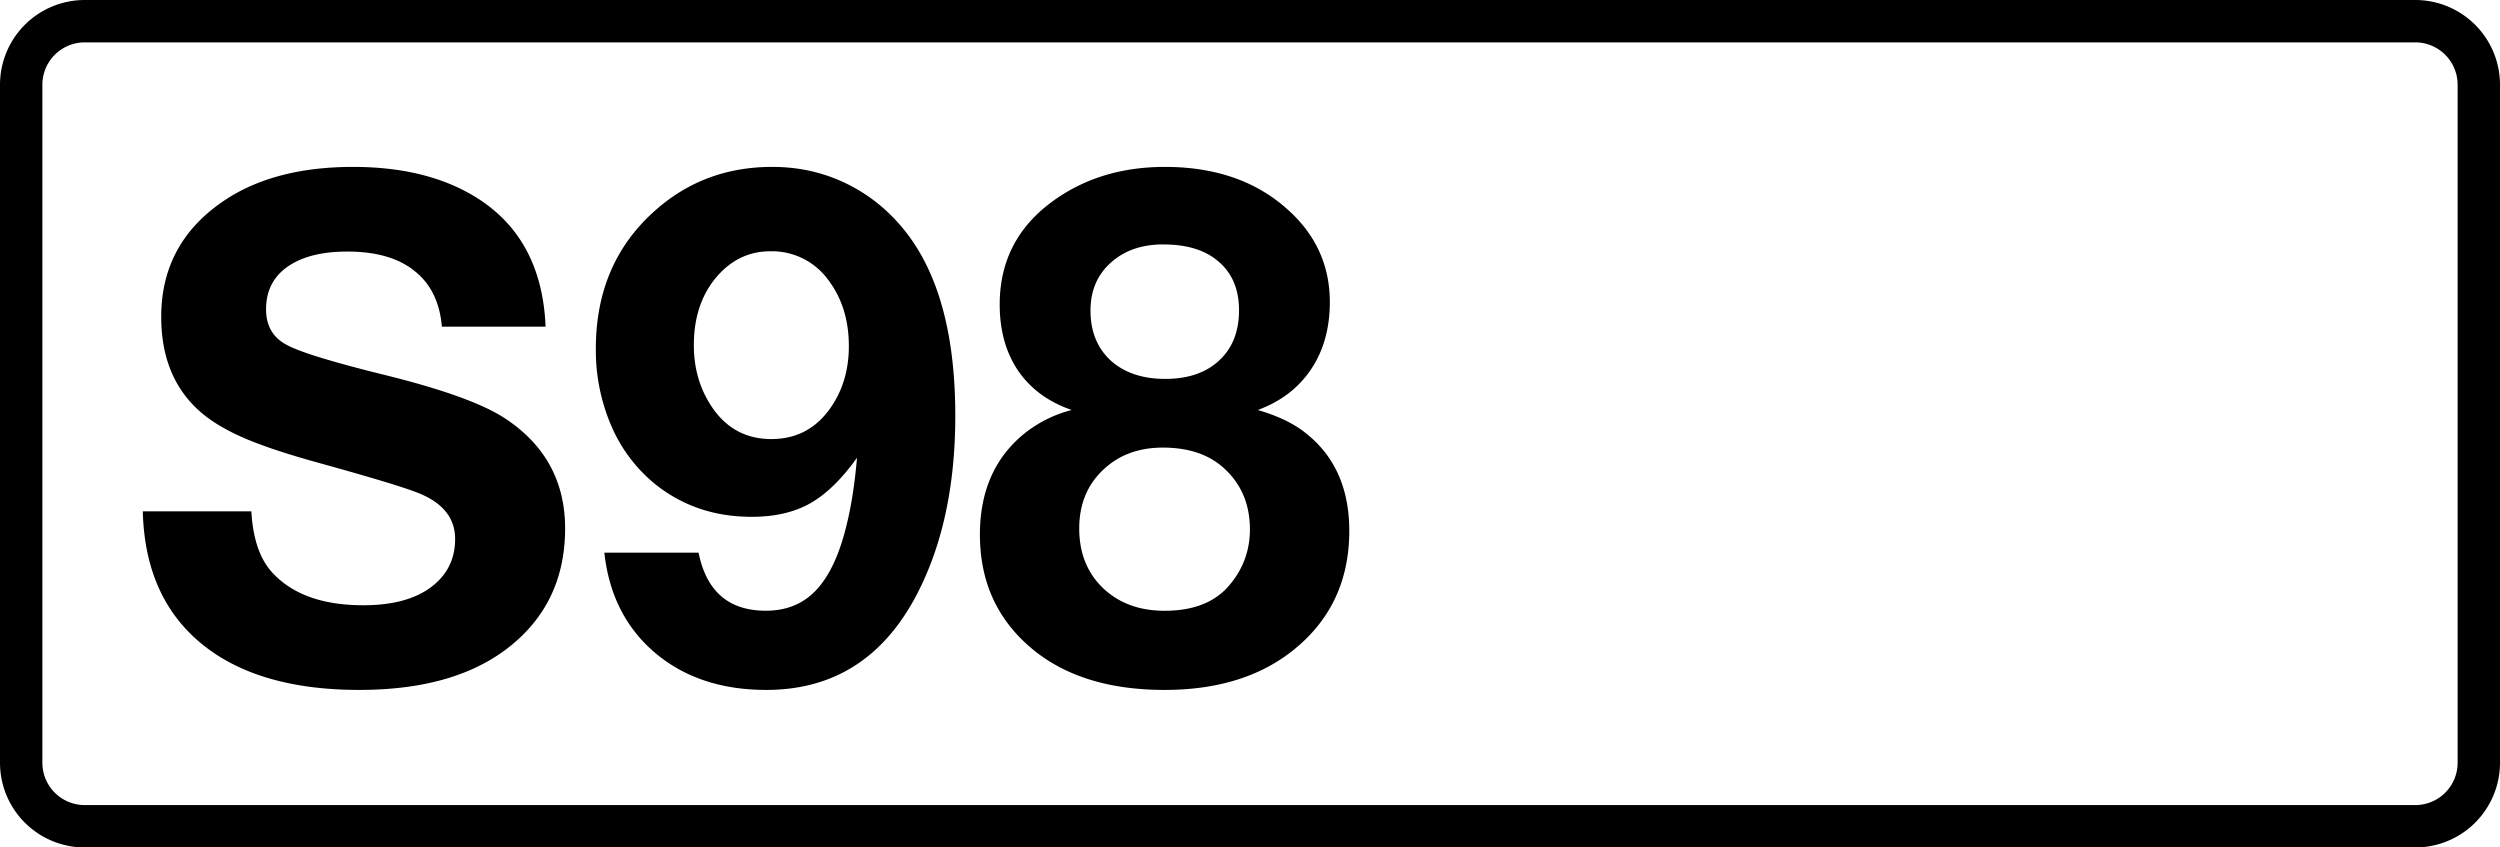 <svg class="color-immutable" xmlns="http://www.w3.org/2000/svg" width="59" height="20" fill="none" viewBox="0 0 59 20"><g clip-path="url(#a)"><path stroke="#000" d="M.5 2A1.5 1.5 0 0 1 2 .5h55A1.5 1.5 0 0 1 58.5 2v16a1.5 1.5 0 0 1-1.5 1.5H2A1.5 1.5 0 0 1 .5 18z"/><path fill="#000" d="M12.877 7.71h-2.449q-.072-.863-.644-1.314-.564-.459-1.587-.459-.91 0-1.418.363-.5.355-.5.999 0 .58.483.838.468.258 2.37.725 2.005.5 2.779 1.007 1.425.934 1.426 2.602 0 1.829-1.434 2.884-1.266.927-3.424.927-2.401 0-3.73-1.096T3.37 12.068h2.562q.056.984.507 1.459.71.757 2.135.757.967 0 1.531-.379.636-.434.636-1.184t-.894-1.096q-.49-.193-2.32-.7-1.144-.315-1.789-.597-.644-.282-1.031-.628-.903-.806-.902-2.224 0-1.7 1.41-2.69 1.2-.847 3.118-.847 1.683 0 2.82.669 1.635.96 1.723 3.102M14.263 13.043h2.224q.274 1.37 1.587 1.37.741 0 1.2-.5.468-.507.717-1.57.162-.678.234-1.54-.54.758-1.112 1.08-.564.315-1.377.314-1.297 0-2.256-.757a3.6 3.6 0 0 1-1.048-1.378 4.5 4.5 0 0 1-.37-1.837q0-1.989 1.361-3.222 1.17-1.065 2.804-1.064 1.007 0 1.861.451t1.434 1.281q1.023 1.475 1.023 4.142 0 2.465-.902 4.205-1.176 2.264-3.561 2.264-1.587 0-2.626-.878-1.032-.88-1.193-2.36M18.18 5.93q-.758 0-1.281.62-.525.63-.524 1.596 0 .78.379 1.386.515.83 1.45.83.846 0 1.353-.677.476-.638.476-1.515 0-.927-.492-1.571a1.64 1.64 0 0 0-1.361-.669M25.293 9.676q-.822-.282-1.265-.927-.435-.644-.435-1.563 0-1.53 1.257-2.441 1.111-.806 2.642-.806 1.74 0 2.844.959 1.048.902 1.048 2.232 0 .925-.444 1.587-.443.66-1.256.959.636.185 1.039.475 1.12.814 1.12 2.377 0 1.795-1.378 2.86-1.16.894-2.98.894-1.975 0-3.143-.983-1.216-1.023-1.216-2.683 0-1.555 1.08-2.409.491-.379 1.087-.531m2.167-3.908q-.774 0-1.249.435-.475.427-.475 1.128 0 .733.475 1.176.483.435 1.29.435.804 0 1.272-.435.468-.434.468-1.184 0-.733-.476-1.144-.466-.41-1.305-.41m-.016 4.794q-.87 0-1.426.54-.548.53-.548 1.37 0 .861.556 1.401.564.54 1.458.54 1.016 0 1.523-.596.49-.572.491-1.322 0-.854-.564-1.401-.54-.532-1.49-.532"/></g><defs><clipPath id="a"><path fill="#fff" d="M0 0h59v20H0z"/></clipPath></defs></svg>